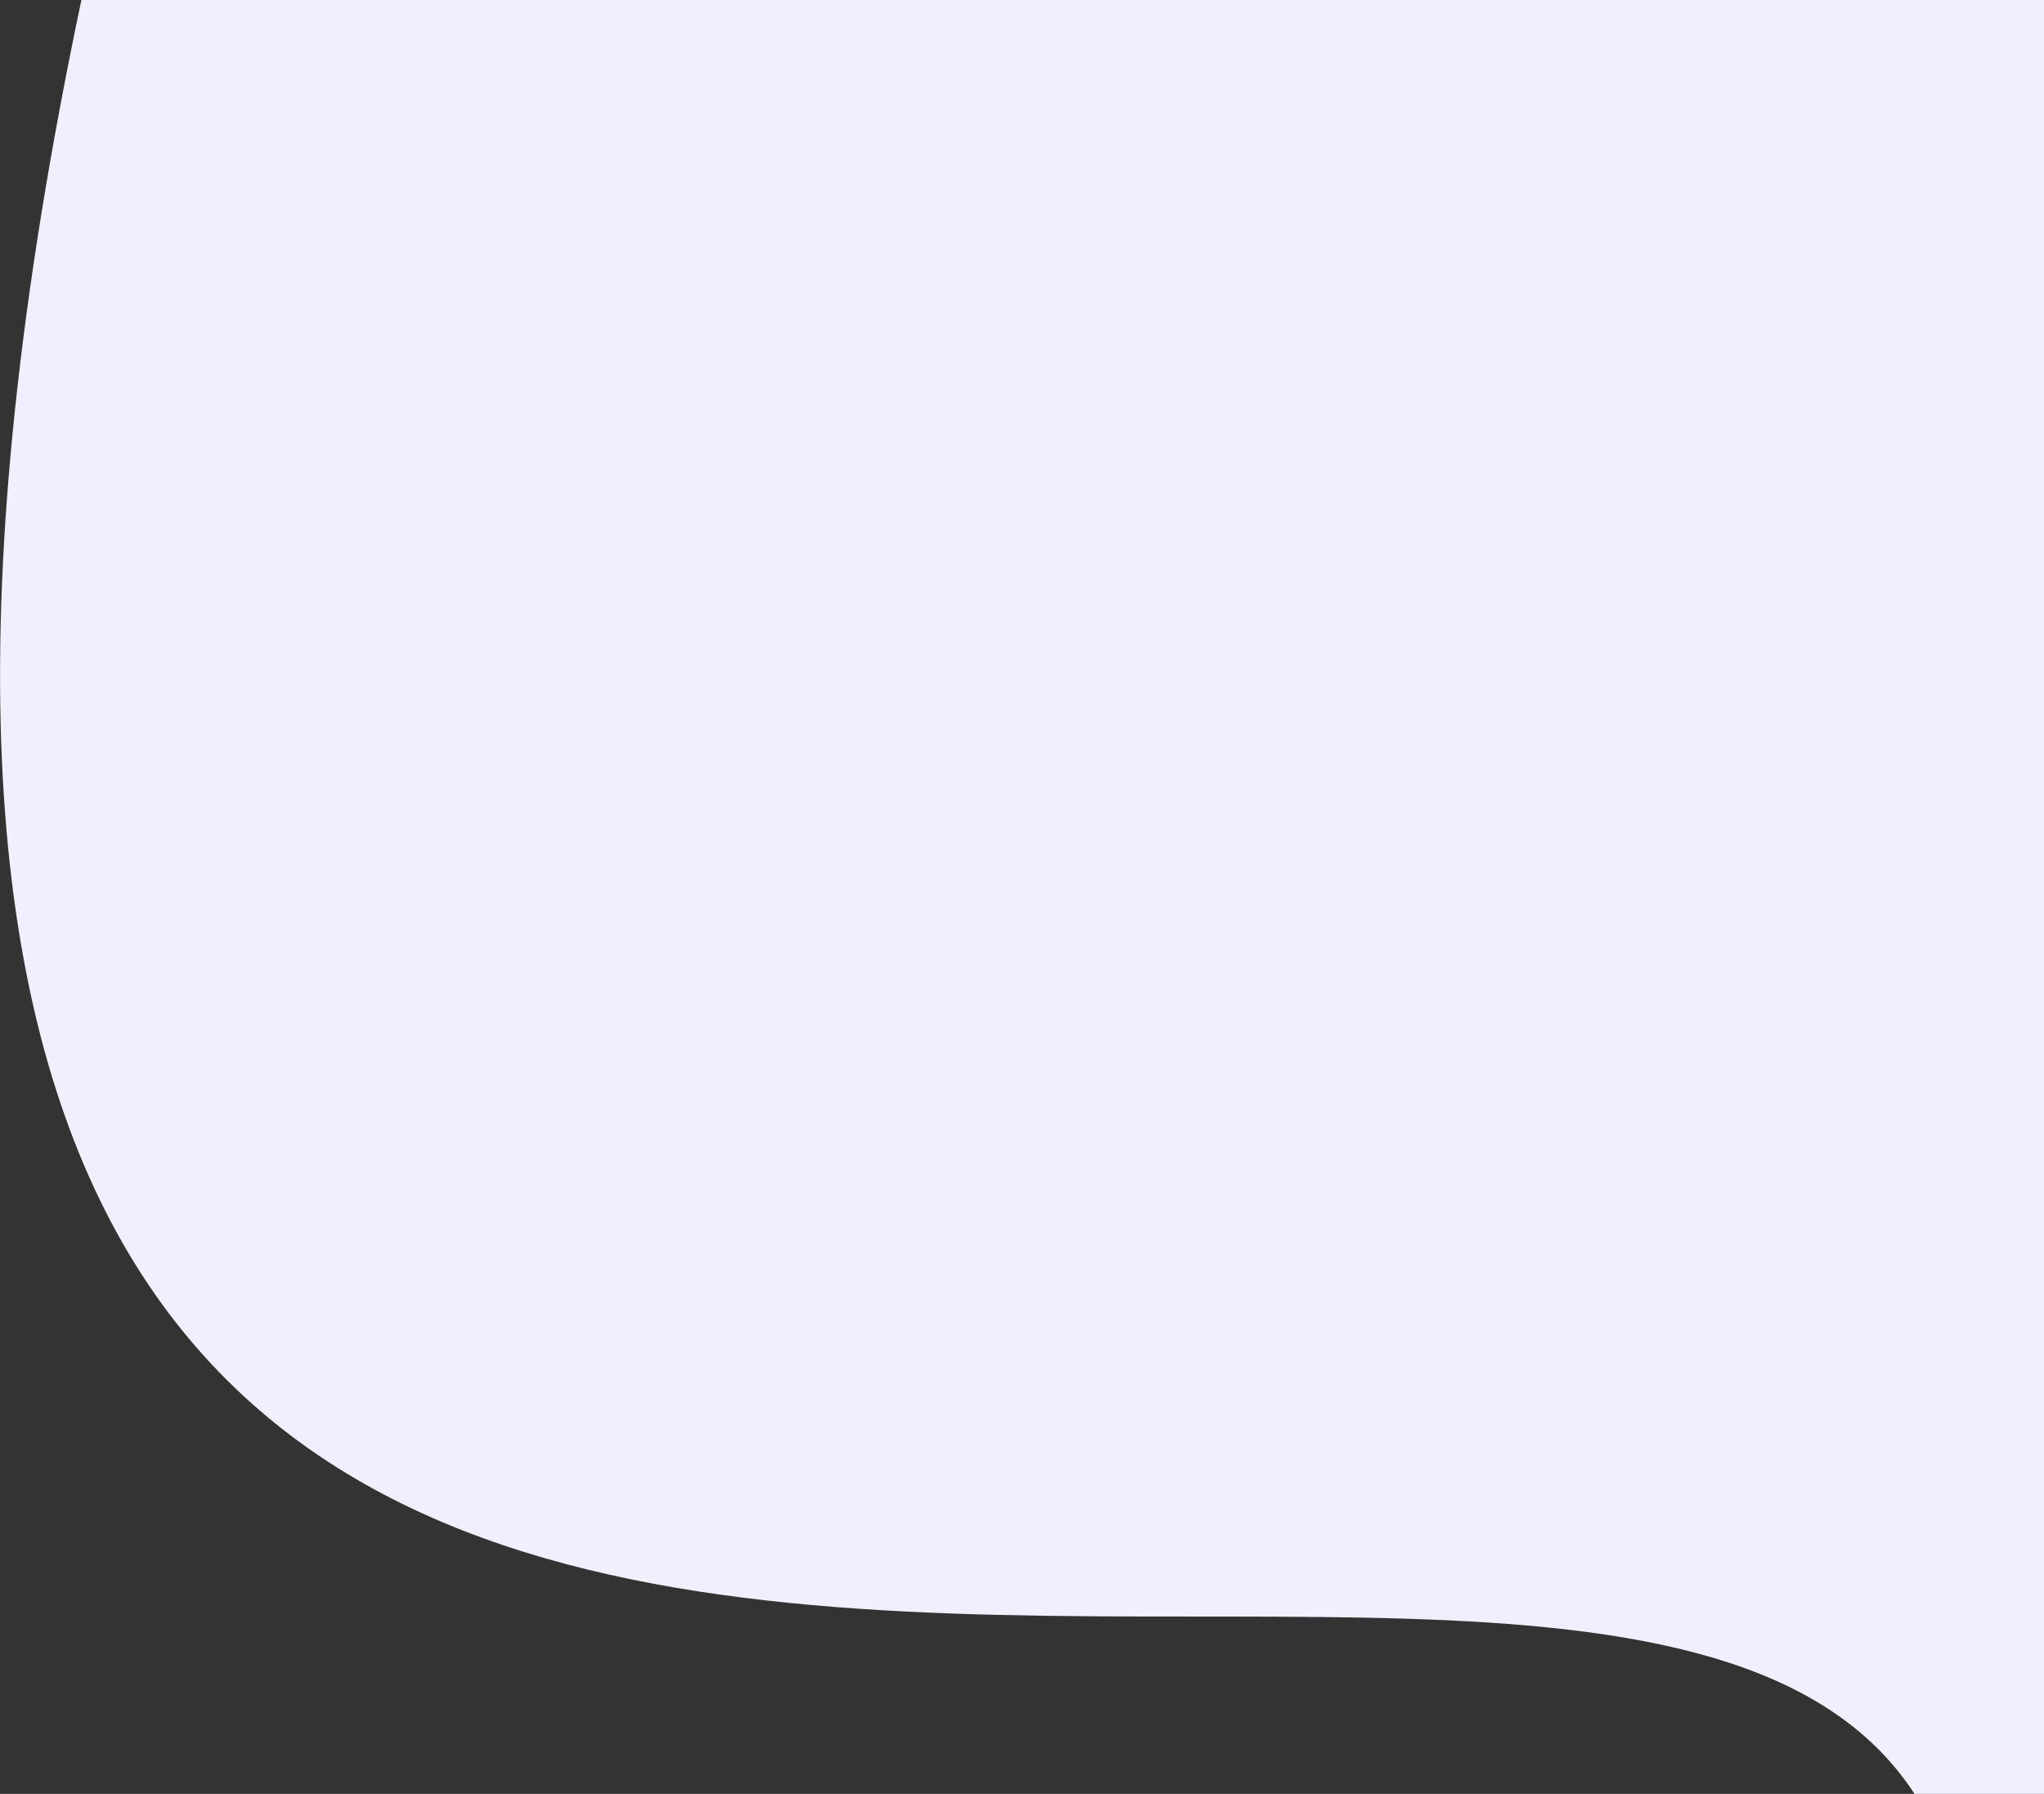 <svg xmlns="http://www.w3.org/2000/svg" viewBox="0 0 1230.69 1080"><rect x="0" y="0" width="1230.69" height="1080" fill="#333333" stroke="none"/><defs><style>.cls-1{fill:#f1effd;}</style></defs><title>Asset 1</title><g id="Layer_2" data-name="Layer 2"><g id="Layer_1-2" data-name="Layer 1"><path class="cls-1" d="M1230.69,0V1080h-77.94C938.19,750.5-253.81,1438.5,49,0Z"/></g></g></svg>